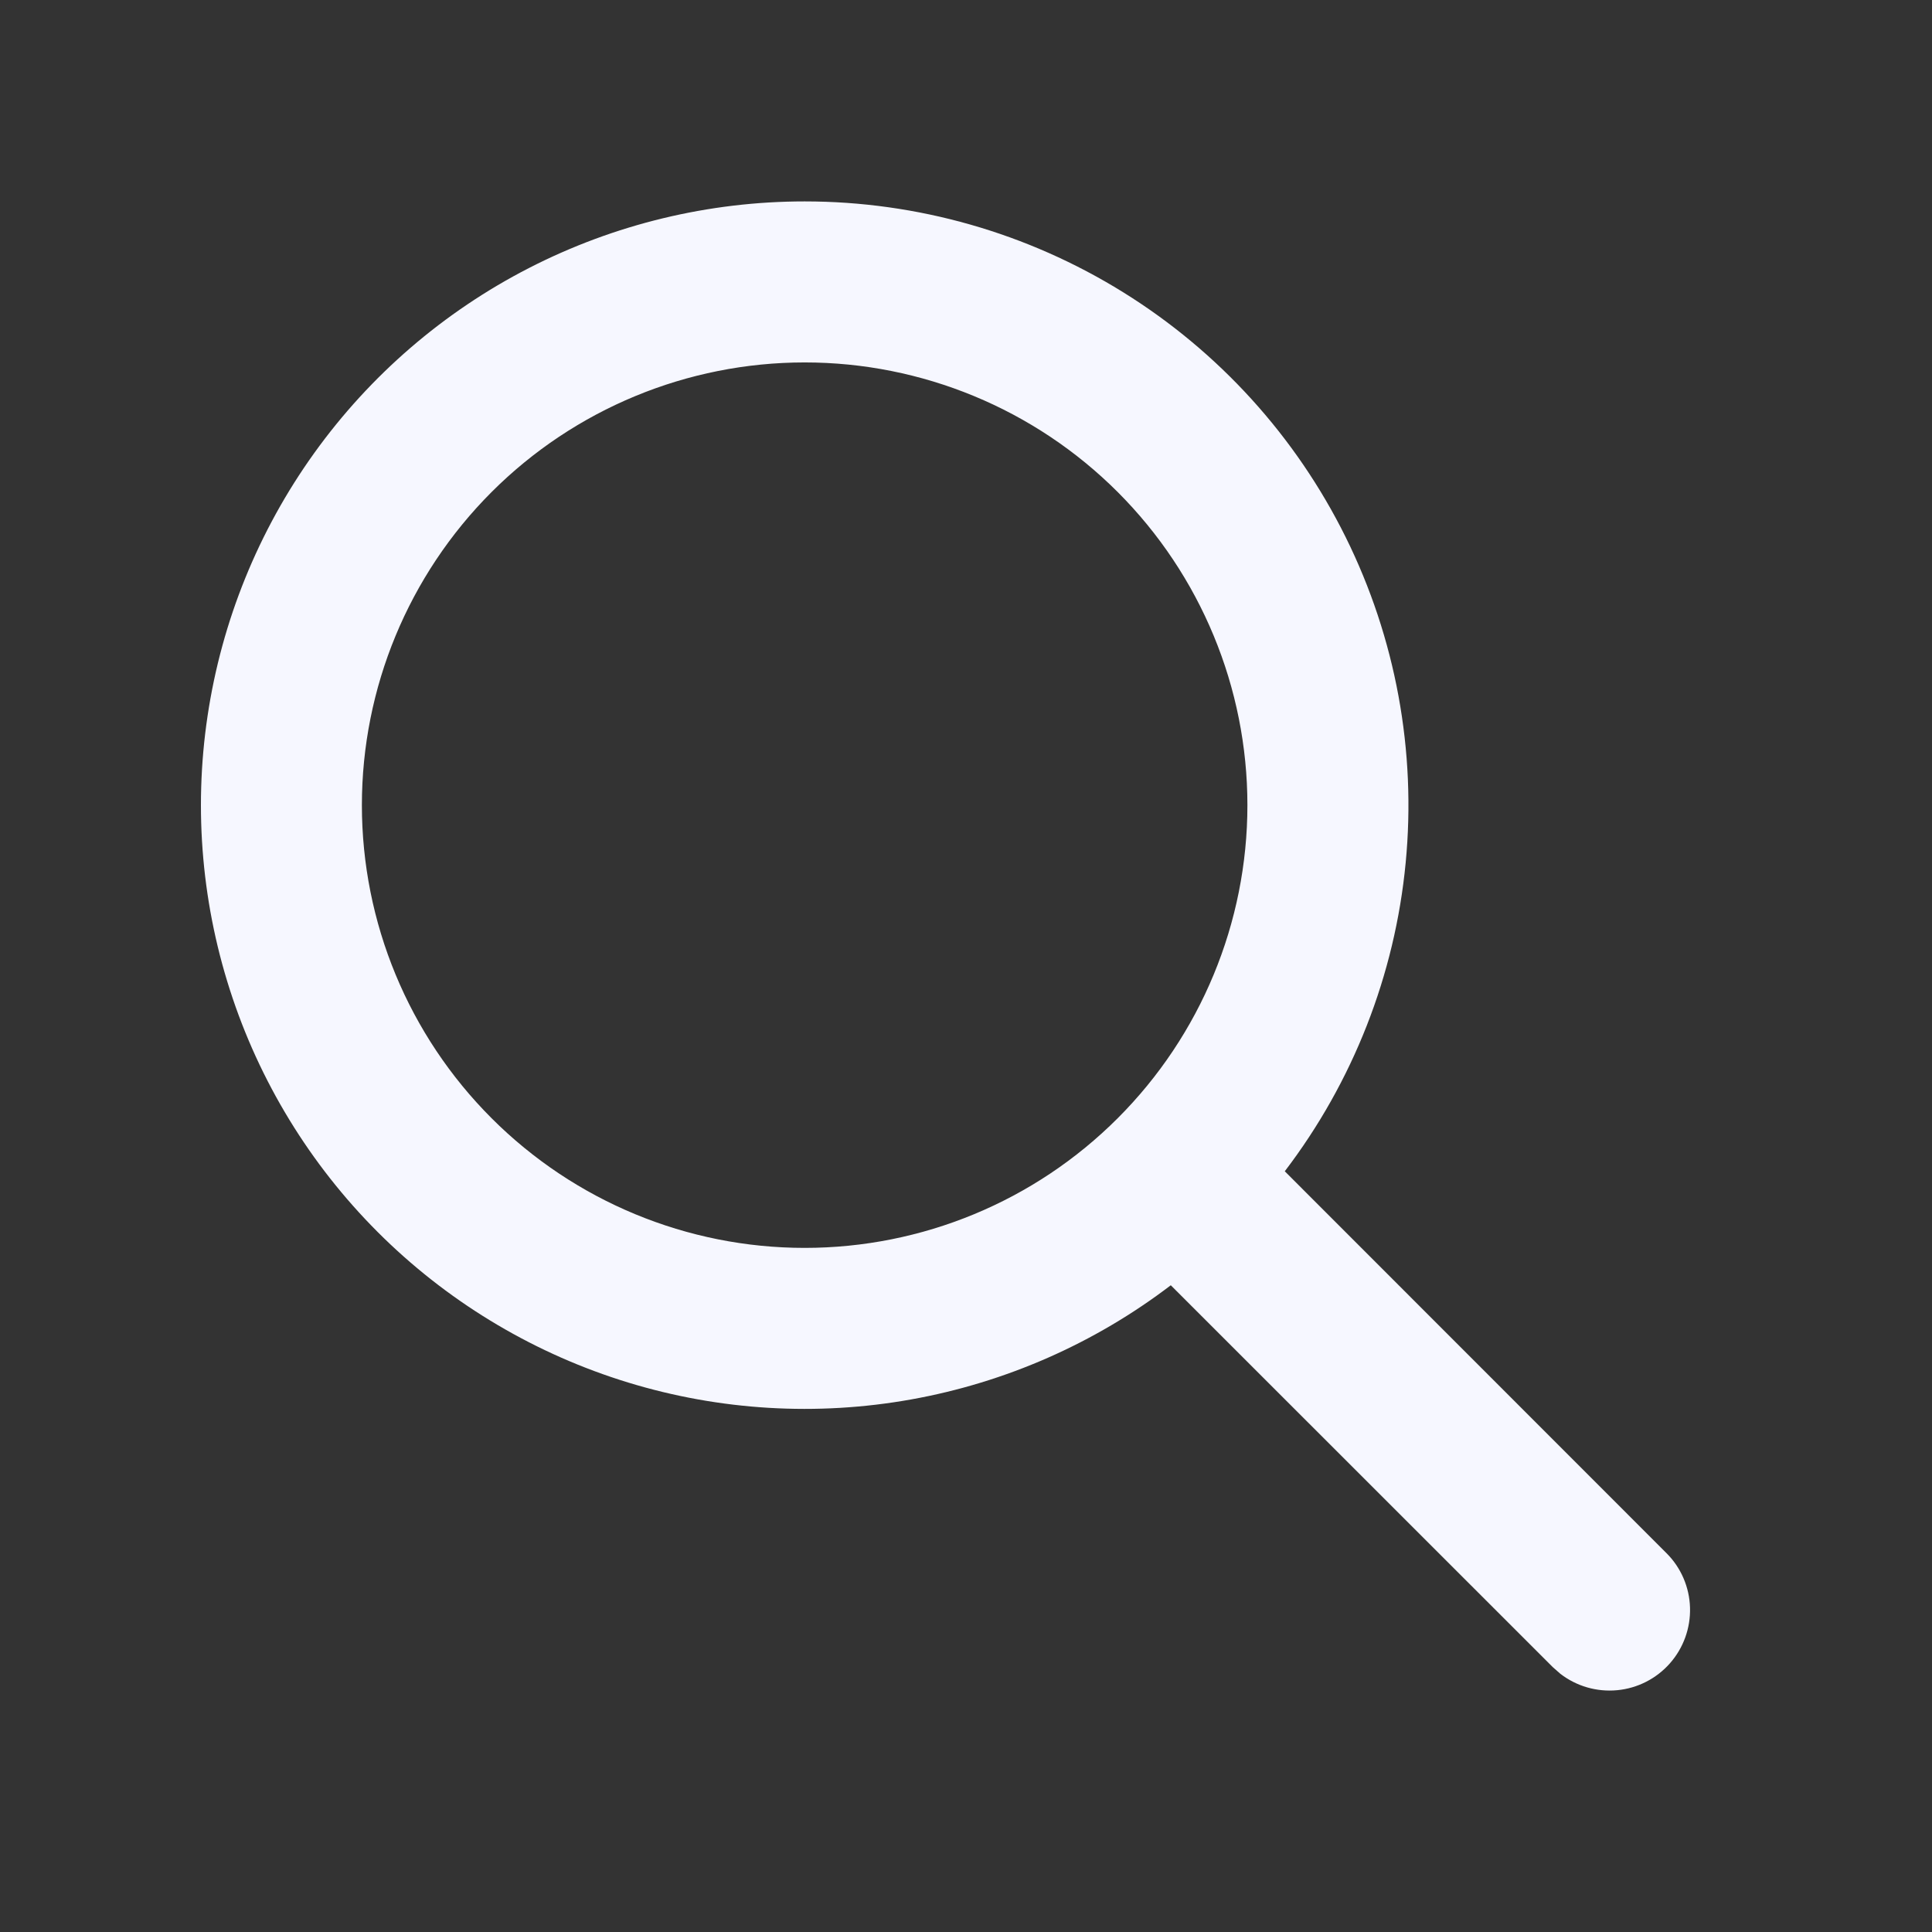 <svg viewBox="0 0 32 32" fill="none" xmlns="http://www.w3.org/2000/svg">
<rect x="0" y="0" width="32" height="32" fill="#333333" stroke="none"/>
<path d="M13.328 3.336C15.192 3.336 17.018 3.857 18.602 4.84C20.186 5.823 21.463 7.229 22.29 8.9C23.117 10.57 23.461 12.438 23.282 14.294C23.104 16.149 22.41 17.918 21.28 19.4L27.604 25.727C27.843 25.966 27.982 26.288 27.992 26.627C28.002 26.966 27.883 27.296 27.659 27.55C27.435 27.804 27.123 27.963 26.786 27.995C26.448 28.027 26.112 27.93 25.844 27.723L25.718 27.612L19.392 21.288C18.129 22.251 16.655 22.899 15.092 23.179C13.529 23.459 11.922 23.363 10.404 22.899C8.885 22.434 7.499 21.615 6.36 20.509C5.221 19.402 4.362 18.041 3.854 16.536C3.346 15.032 3.203 13.428 3.438 11.858C3.673 10.287 4.278 8.795 5.204 7.505C6.13 6.215 7.349 5.164 8.762 4.439C10.175 3.714 11.74 3.336 13.328 3.336ZM13.328 6.003C11.383 6.003 9.517 6.775 8.142 8.15C6.767 9.526 5.994 11.391 5.994 13.336C5.994 15.281 6.767 17.146 8.142 18.521C9.517 19.897 11.383 20.669 13.328 20.669C15.273 20.669 17.138 19.897 18.513 18.521C19.888 17.146 20.661 15.281 20.661 13.336C20.661 11.391 19.888 9.526 18.513 8.15C17.138 6.775 15.273 6.003 13.328 6.003Z" fill="#F6F7FF"/>
</svg>
